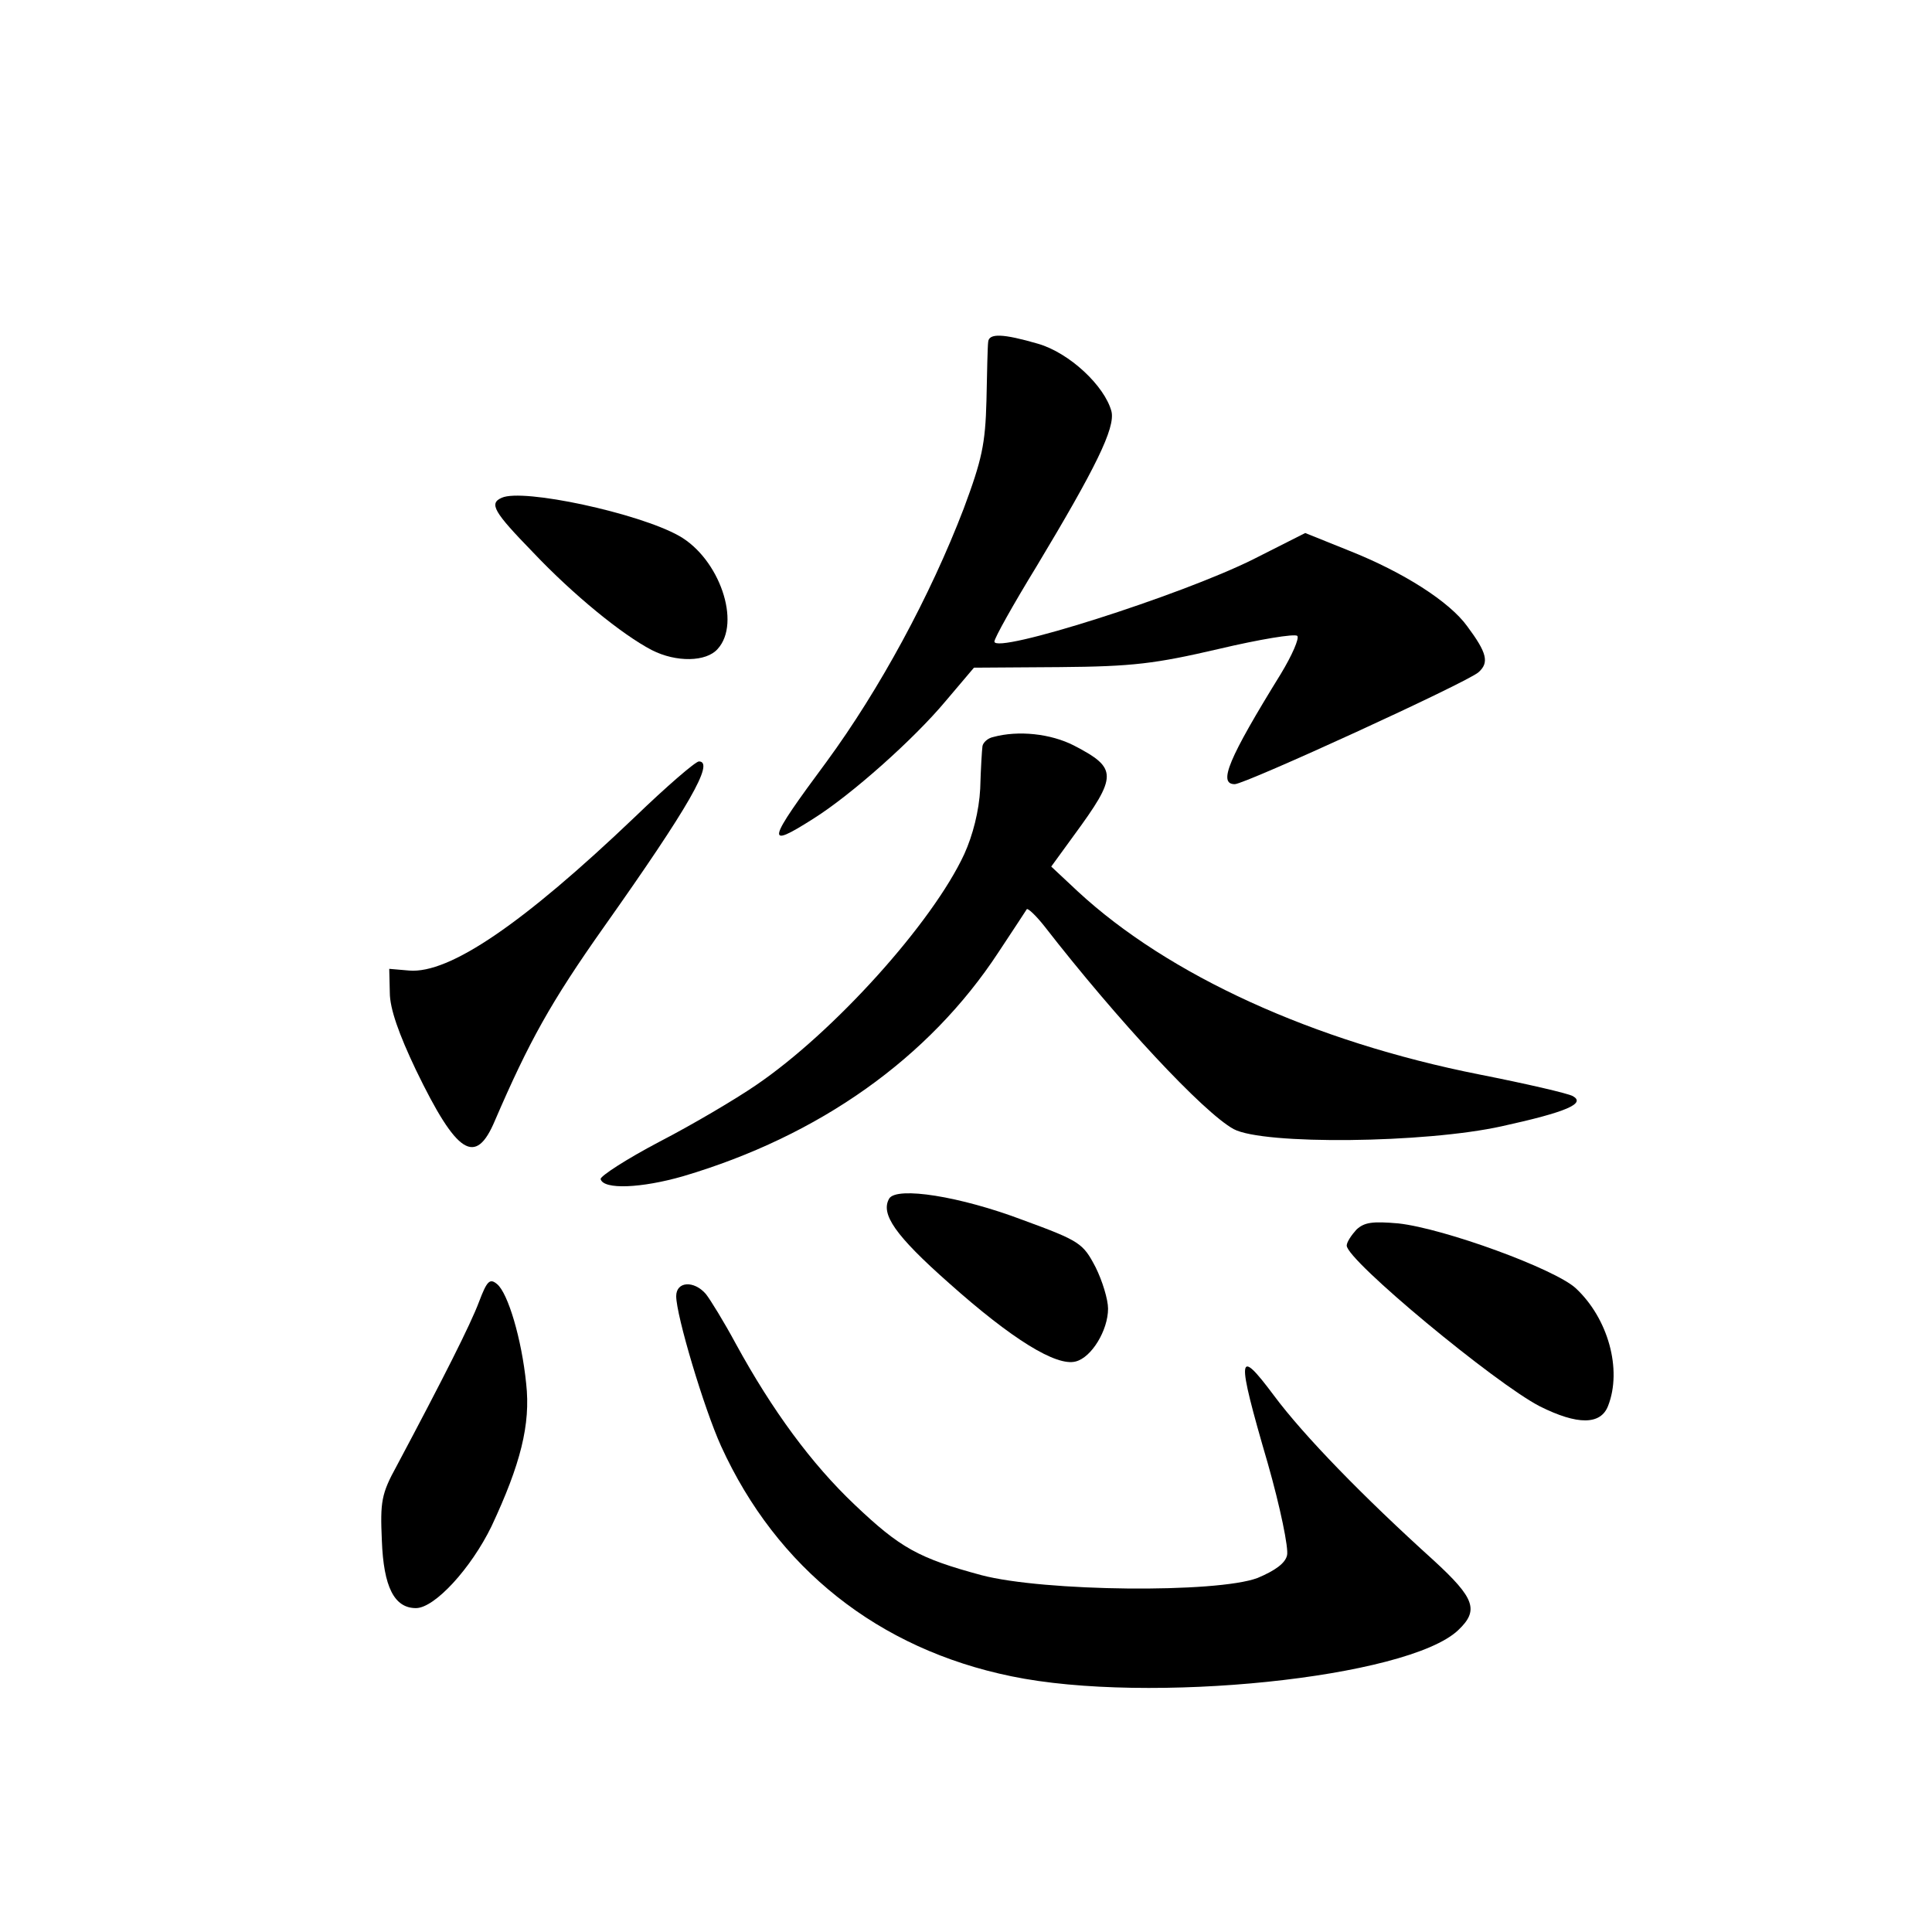 <?xml version="1.0" standalone="no"?>
<!DOCTYPE svg PUBLIC "-//W3C//DTD SVG 20010904//EN"
 "http://www.w3.org/TR/2001/REC-SVG-20010904/DTD/svg10.dtd">
<svg version="1.0" xmlns="http://www.w3.org/2000/svg"
 width="340pt" height="340pt" viewBox="0 0 340 340"
 preserveAspectRatio="xMidYMid meet">
<g transform="translate(0,340) scale(0.1,-0.1)"
fill="#000000" stroke="none">
<path d="M1739 2798 c-1 -7 -2 -53 -3 -103 -2 -77 -8 -104 -40 -190 -59 -154
-148 -318 -241 -445 -106 -143 -109 -155 -24 -101 67 42 177 140 233 207 l50
59 150 1 c130 1 169 6 281 32 72 17 133 27 138 23 4 -4 -9 -34 -29 -67 -92
-149 -111 -194 -81 -194 18 0 409 179 429 197 19 17 15 34 -20 81 -31 43 -112
95 -208 133 l-77 31 -91 -46 c-128 -64 -456 -168 -456 -145 0 6 33 65 74 132
104 173 139 244 132 273 -12 45 -74 103 -129 119 -62 18 -87 19 -88 3z"/>
<path d="M883 2524 c-23 -10 -14 -25 55 -96 71 -75 157 -145 209 -172 43 -22
96 -21 116 2 42 46 3 159 -68 199 -71 40 -275 84 -312 67z"/>
<path d="M1748 2103 c-10 -2 -18 -10 -19 -16 -1 -7 -3 -40 -4 -75 -2 -39 -13
-82 -28 -115 -56 -121 -230 -314 -367 -407 -35 -24 -111 -69 -169 -99 -59 -31
-105 -61 -104 -66 5 -19 72 -16 145 5 240 71 433 208 555 394 26 39 48 73 50
76 2 2 16 -11 31 -30 129 -166 280 -328 333 -357 52 -28 337 -25 472 5 114 25
148 40 125 53 -9 5 -83 22 -164 38 -293 58 -548 175 -707 322 l-47 44 40 55
c77 105 77 118 0 158 -41 21 -98 27 -142 15z"/>
<path d="M1117 1962 c-196 -187 -326 -276 -397 -270 l-35 3 1 -42 c0 -28 16
-73 46 -136 72 -149 105 -170 139 -89 60 139 98 208 192 341 150 212 195 291
167 291 -6 0 -57 -44 -113 -98z"/>
<path d="M1565 1291 c-16 -27 10 -65 105 -149 111 -99 189 -147 223 -138 28 7
57 55 57 93 0 16 -10 49 -22 73 -22 42 -27 46 -128 83 -111 42 -221 59 -235
38z"/>
<path d="M2387 1236 c-9 -10 -17 -22 -17 -28 0 -26 262 -243 340 -283 66 -33
107 -33 120 1 25 64 0 154 -57 207 -37 34 -231 105 -312 114 -46 4 -60 2 -74
-11z"/>
<path d="M843 1109 c-15 -40 -63 -135 -145 -289 -27 -49 -29 -63 -26 -131 3
-82 22 -119 60 -119 33 0 97 70 133 144 51 109 69 179 61 251 -8 79 -32 159
-51 175 -13 11 -18 6 -32 -31z"/>
<path d="M1190 1119 c0 -34 49 -198 79 -264 98 -215 277 -357 511 -405 241
-50 697 -3 786 81 37 35 30 56 -43 123 -124 112 -229 220 -281 290 -65 87 -67
73 -11 -119 22 -77 37 -150 34 -162 -3 -14 -21 -27 -52 -40 -72 -27 -376 -24
-486 5 -111 30 -143 48 -223 124 -76 72 -145 166 -209 283 -21 39 -45 78 -53
88 -21 24 -52 22 -52 -4z"/>
</g>
</svg>
